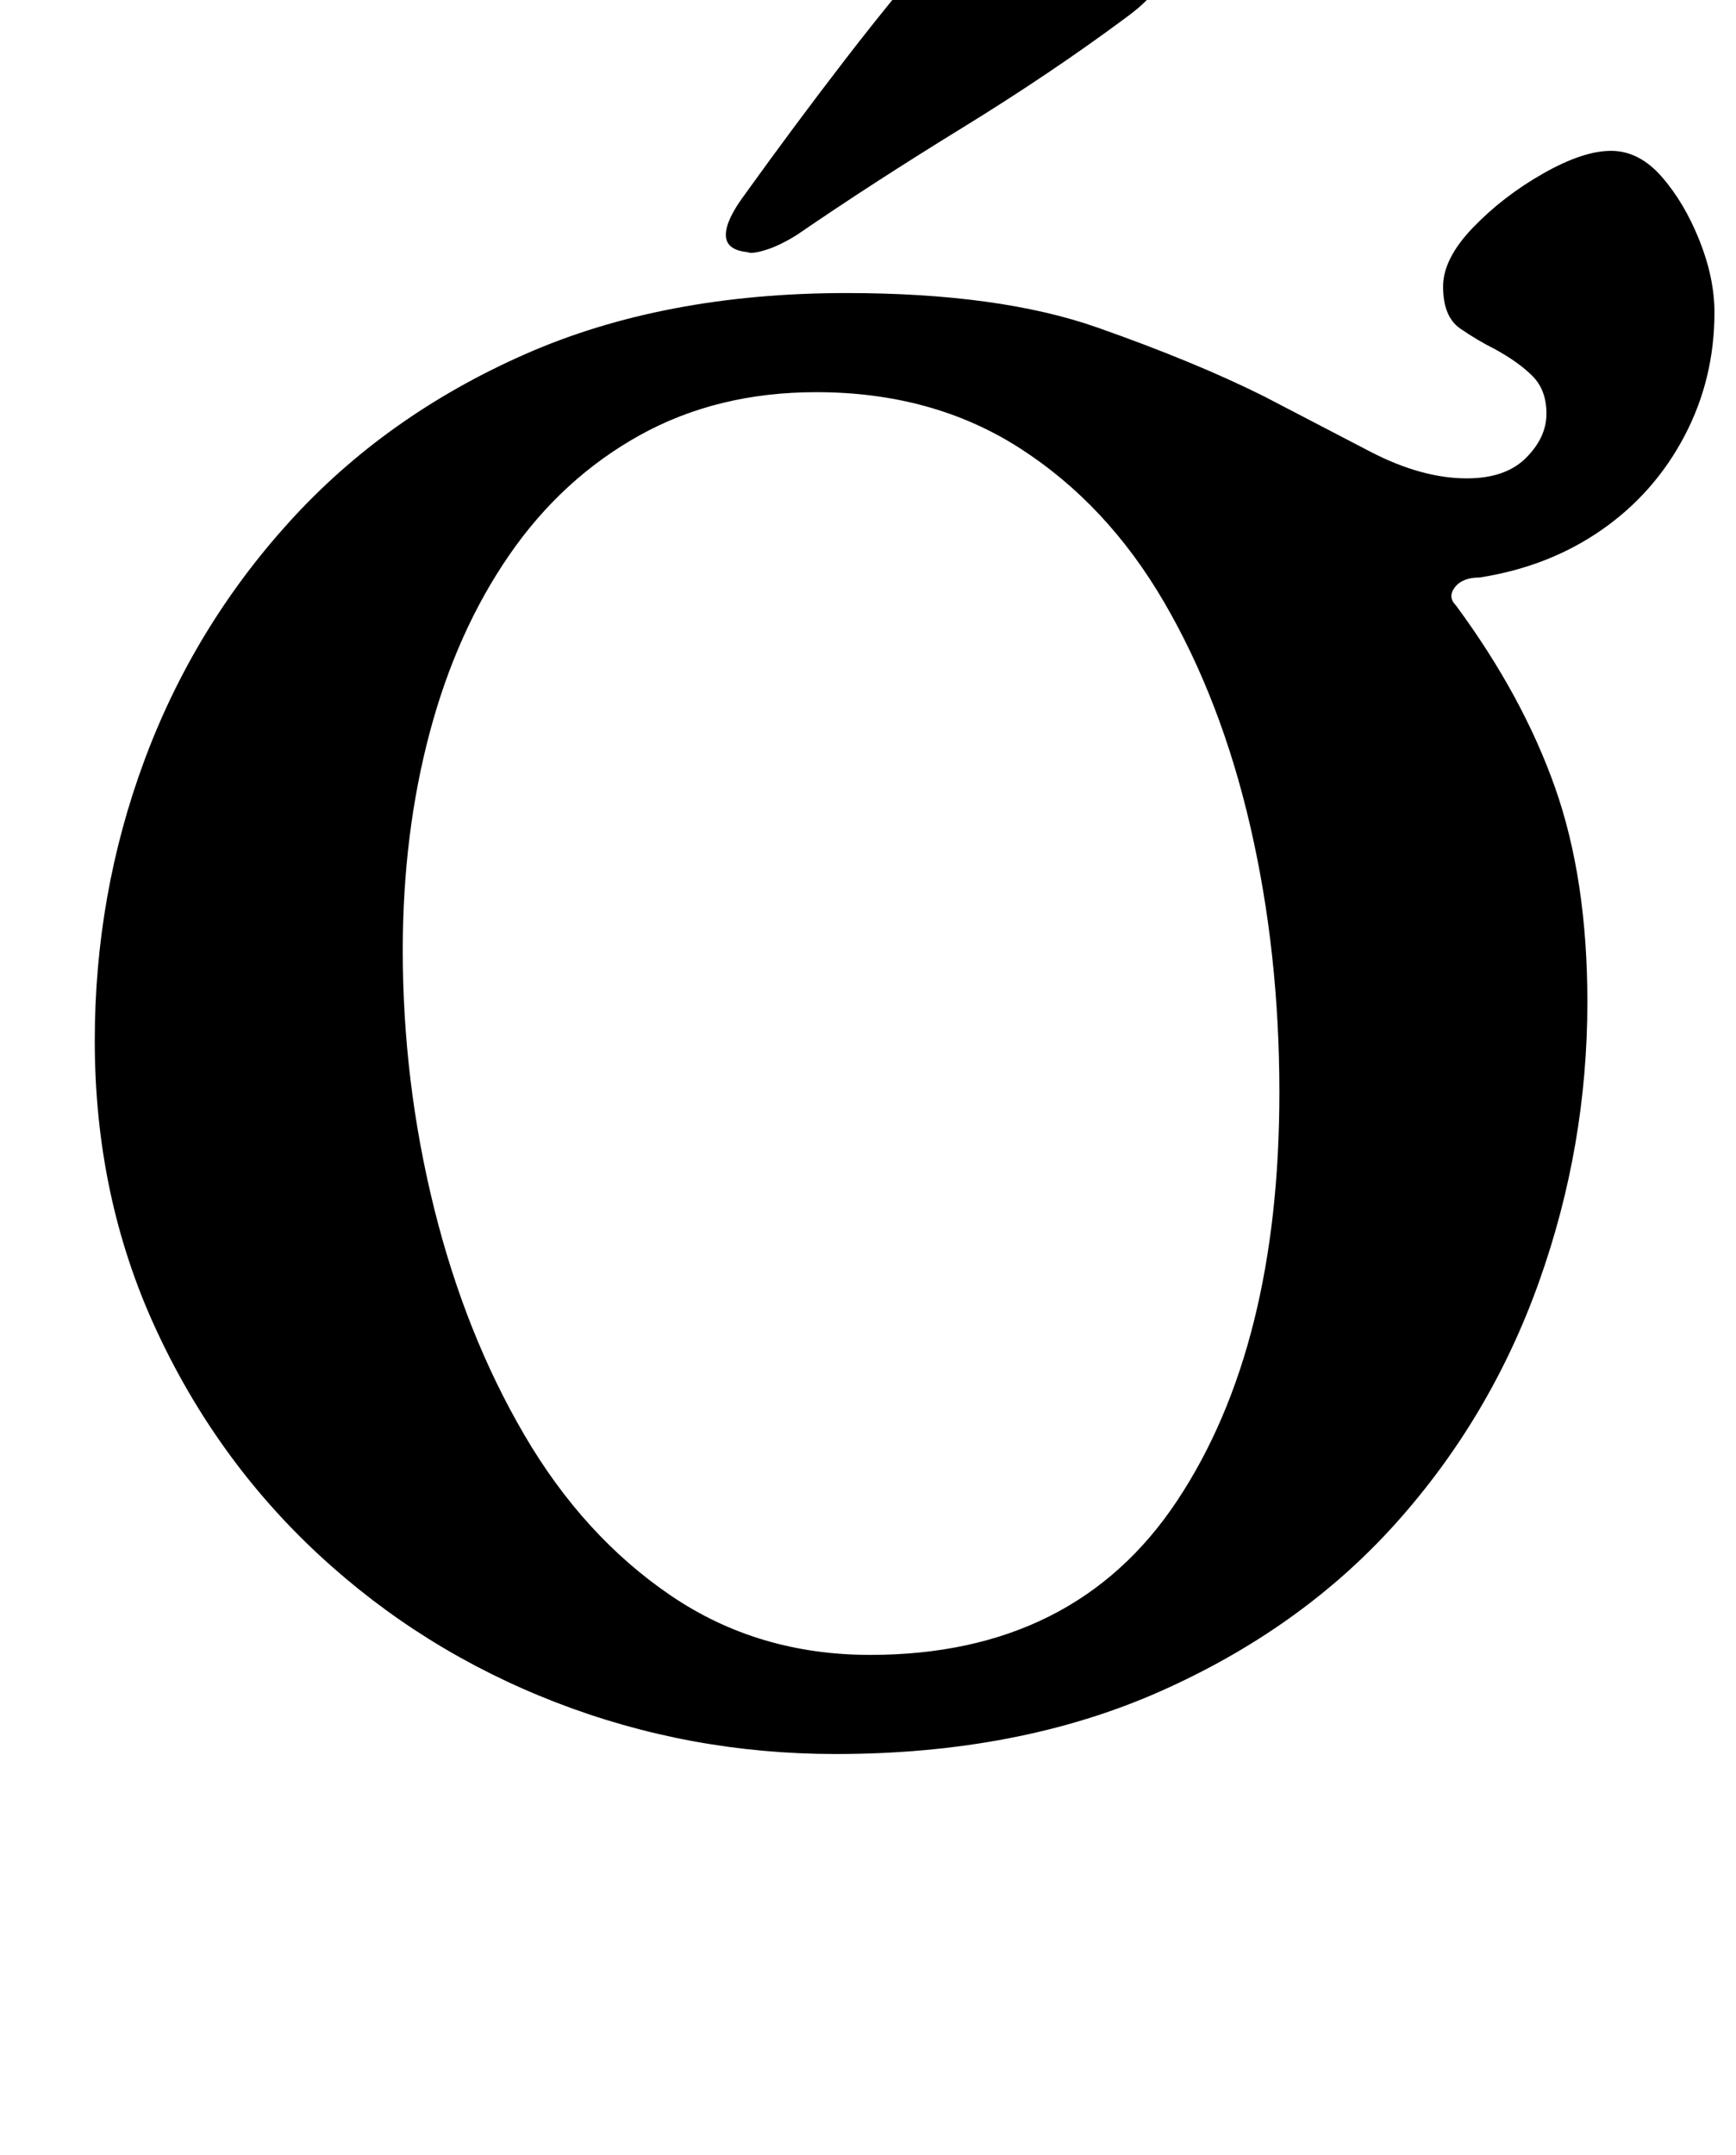 <?xml version="1.0" standalone="no"?>
<!DOCTYPE svg PUBLIC "-//W3C//DTD SVG 1.1//EN" "http://www.w3.org/Graphics/SVG/1.1/DTD/svg11.dtd" >
<svg xmlns="http://www.w3.org/2000/svg" xmlns:xlink="http://www.w3.org/1999/xlink" version="1.1" viewBox="-10 0 806 1000">
  <g transform="matrix(1 0 0 -1 0 800)">
   <path fill="currentColor"
d="M378 -14q-68 0 -130 24t-110 68.5t-76 105.5t-28 133q0 68 23 130t67.5 111t109 77.5t149.5 28.5q71 0 116.5 -16t77.5 -32q25 -13 49 -25.5t45 -12.5q18 0 27.5 9.5t9.5 20.5t-6.5 17.5t-17.5 12.5q-8 4 -16 9.5t-8 19.5q0 13 14 27.5t32.5 25t31.5 10.5t23.5 -12
t17.5 -29.5t7 -33.5q0 -31 -14 -57.5t-38.5 -43.5t-56.5 -22q-8 0 -11.5 -4.5t0.5 -8.5q31 -42 46 -84.5t15 -99.5q0 -67 -22.5 -130t-66.5 -112t-109.5 -78t-150.5 -29zM394 32q95 0 142.5 71.5t47.5 189.5q0 65 -13.5 123.5t-40 104t-67 71.5t-94.5 26q-46 0 -82 -20
t-60.5 -55.5t-37 -82.5t-12.5 -101q0 -61 14.5 -119.5t42 -105.5t68 -74.5t92.5 -27.5zM337 683q-10 1 -10 8t9 19q23 32 46.5 62.5t49.5 60.5q12 14 31 12q8 0 24.5 -5t30 -12.5t12.5 -15.5q-2 -9 -17 -20q-35 -26 -76.5 -51.5t-76.5 -49.5q-8 -5 -14.5 -7t-8.5 -1z" />
  </g>

</svg>
